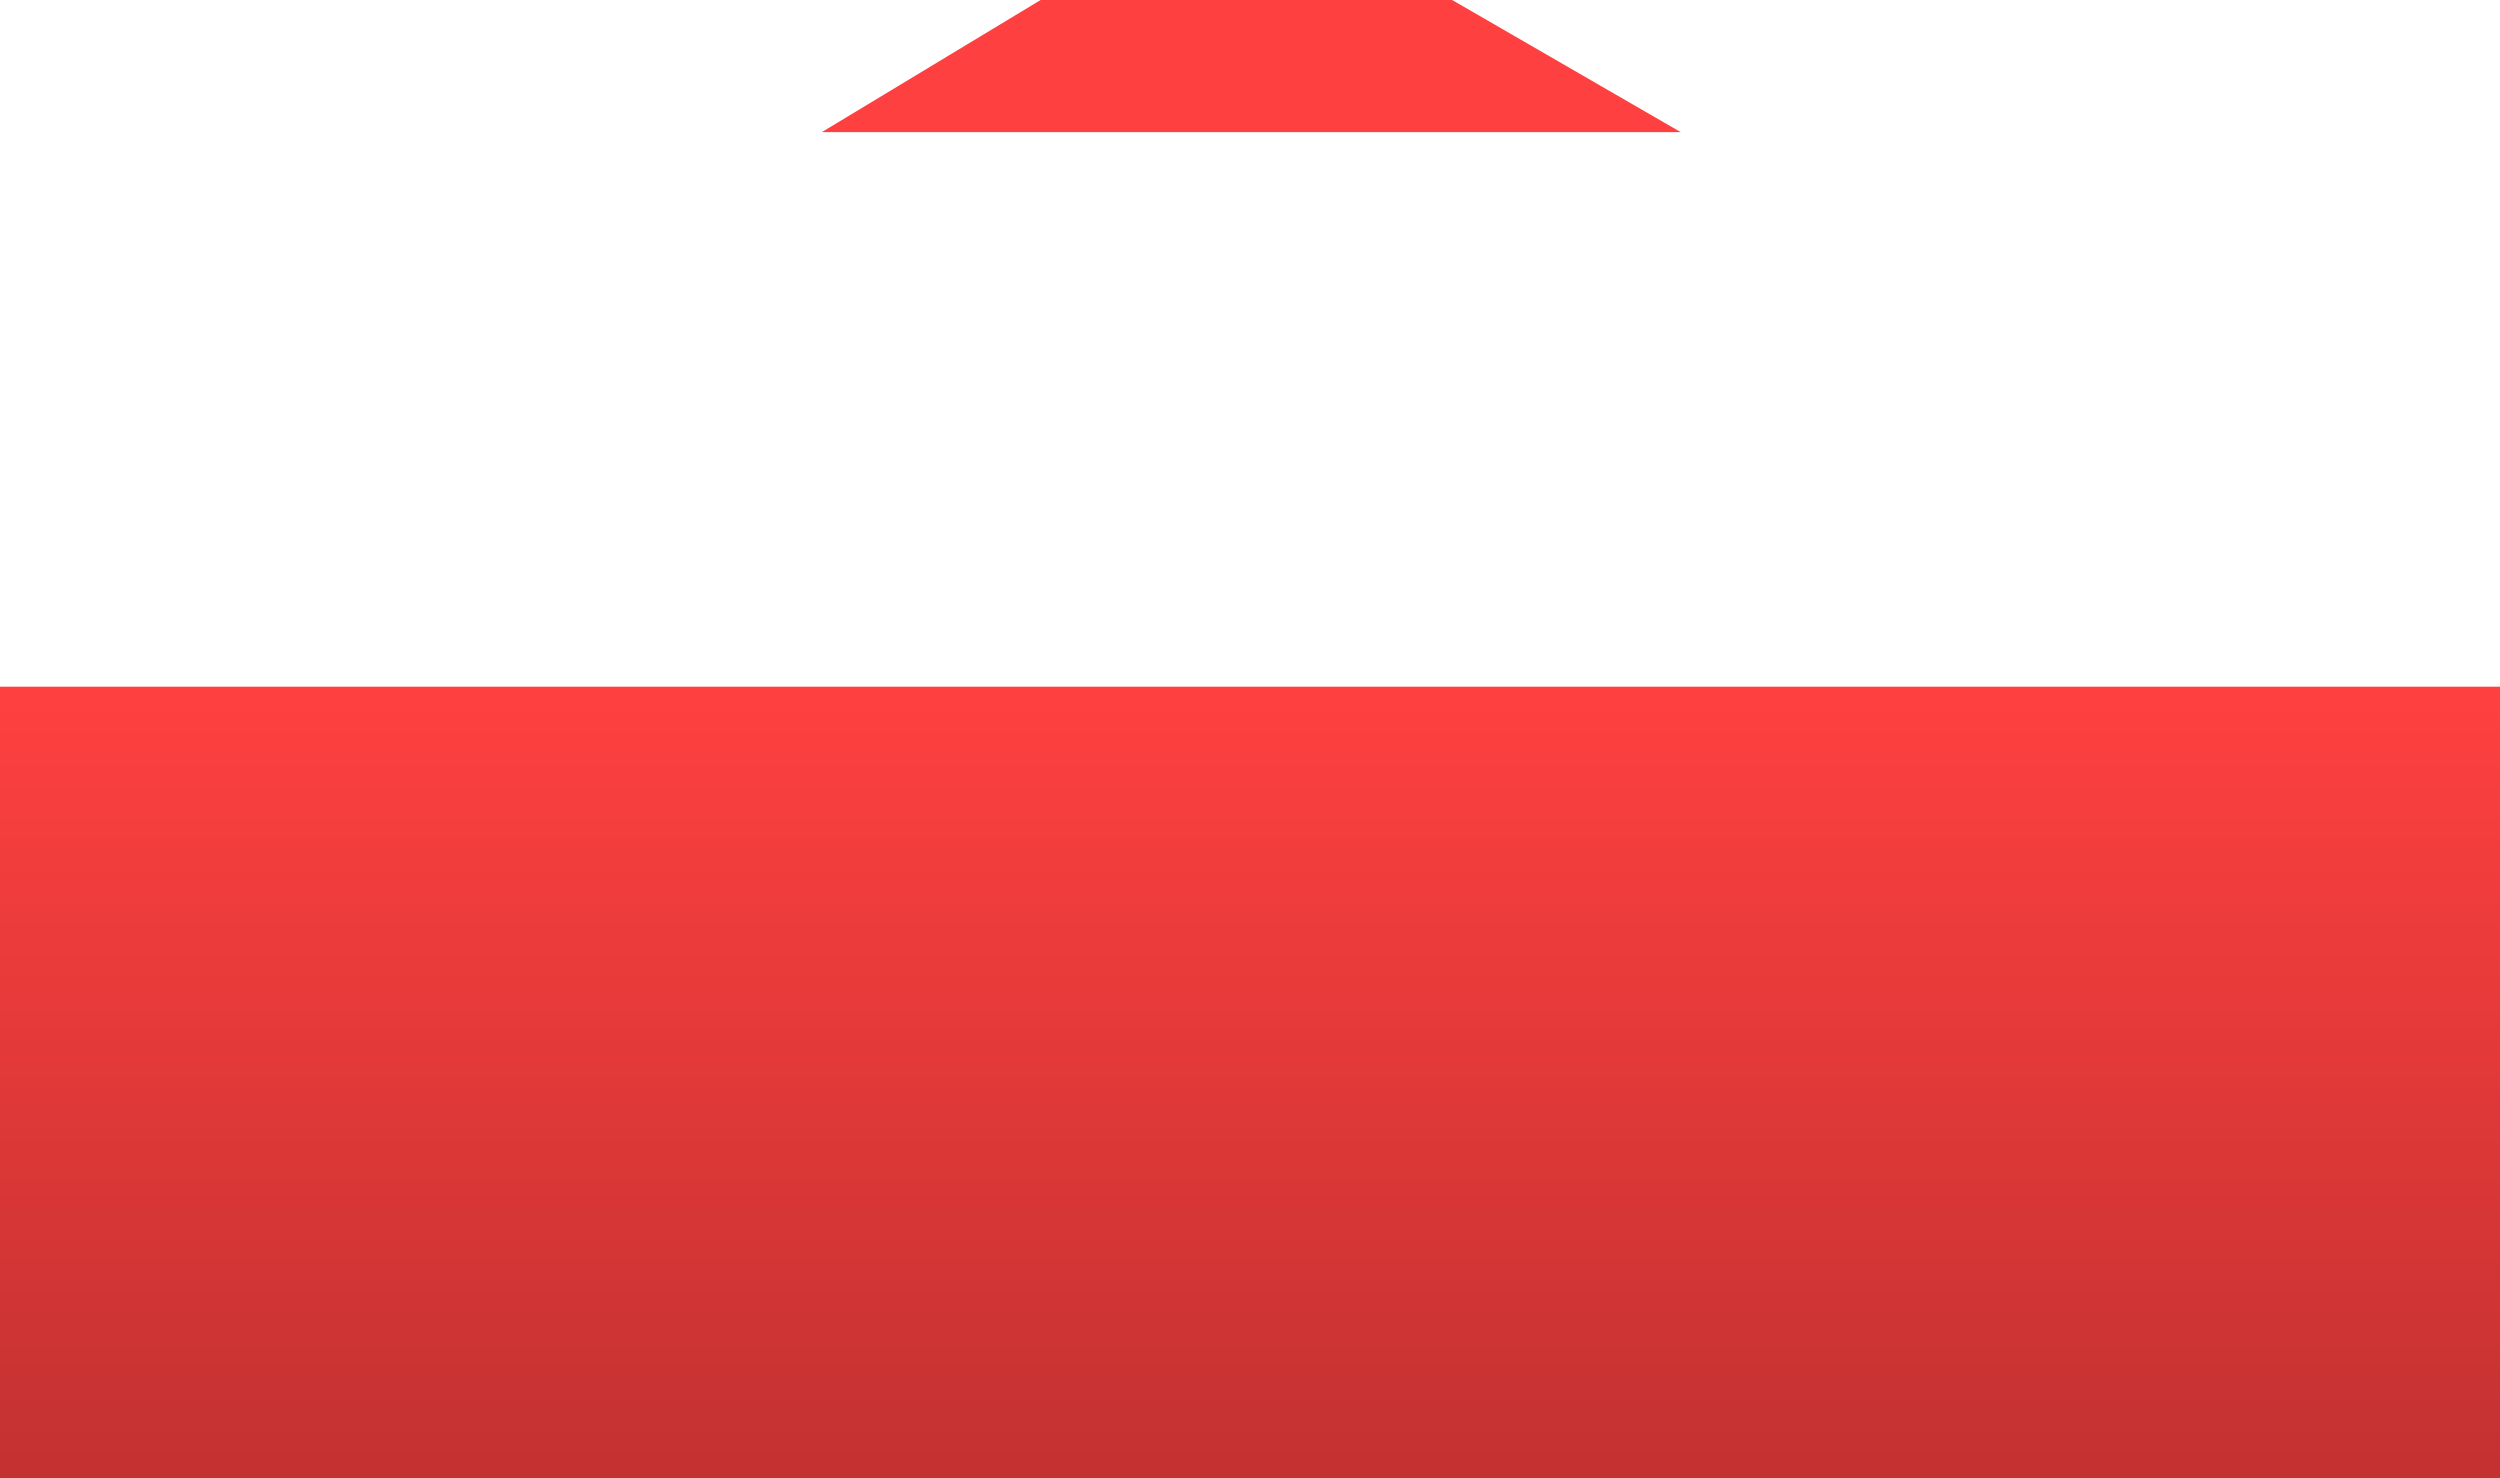 <svg version="1.1" xmlns="http://www.w3.org/2000/svg" xmlns:xlink="http://www.w3.org/1999/xlink" width="491.891" height="290.876" viewBox="0,0,491.891,290.876"><defs><linearGradient x1="239.249" y1="332.173" x2="239.249" y2="487.939" gradientUnits="userSpaceOnUse" id="color-1"><stop offset="0" stop-color="#ff4040"/><stop offset="1" stop-color="#c33131"/></linearGradient></defs><g transform="translate(6.697,-197.063)"><g data-paper-data="{&quot;isPaintingLayer&quot;:true}" fill-rule="nonzero" stroke="none" stroke-linecap="butt" stroke-linejoin="miter" stroke-miterlimit="10" stroke-dasharray="" stroke-dashoffset="0" style="mix-blend-mode: normal"><path d="M198.049,197.063h80.974l44.974,26h-169z" data-paper-data="{&quot;index&quot;:null}" fill="#ff4040" stroke-width="1.177"/><path d="M-6.697,332.173h491.891v155.765h-491.891z" fill="url(#color-1)" stroke-width="1.063"/></g></g></svg>